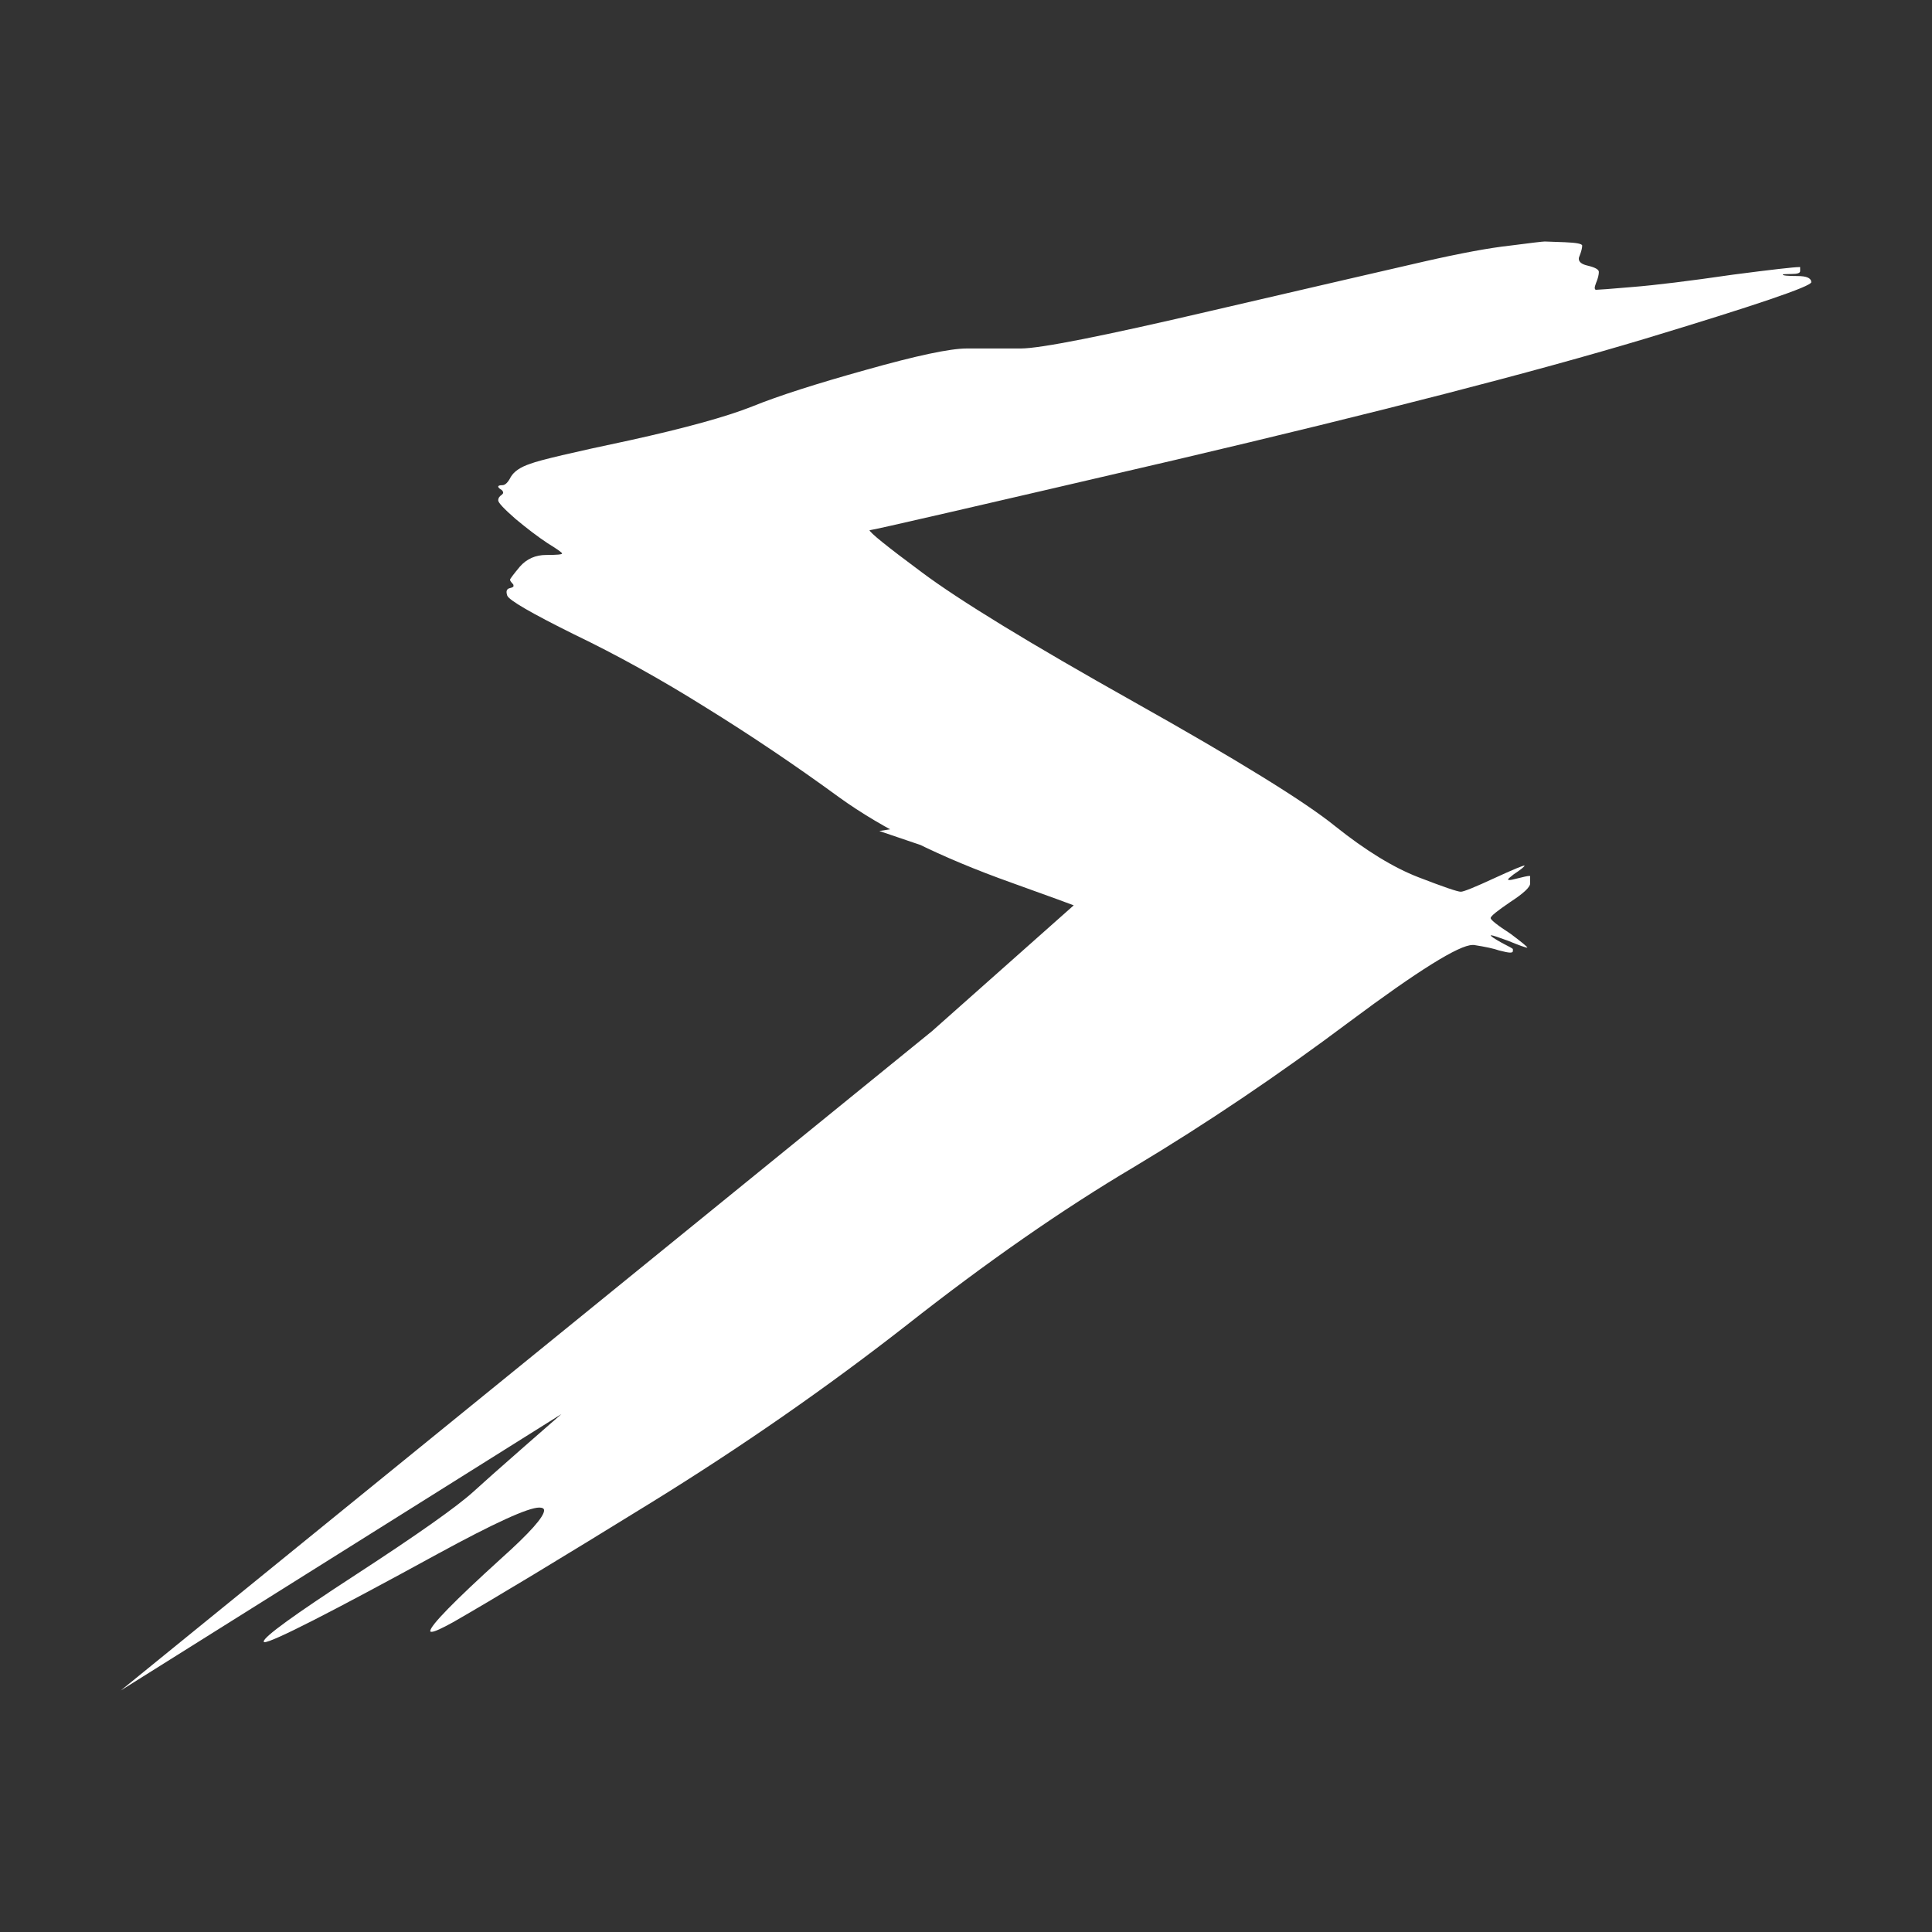 <svg width="16" height="16" viewBox="0 0 16 16" fill="none" xmlns="http://www.w3.org/2000/svg">
<rect x="0" y="0" width="16" height="16" fill="#333333" stroke="none"/>
<path d="M12.506 2.034C12.682 2.011 12.778 2 12.793 2C12.808 2 12.864 2.002 12.96 2.006C13.056 2.01 13.103 2.019 13.103 2.034C13.103 2.053 13.096 2.082 13.081 2.12C13.077 2.128 13.075 2.135 13.075 2.143C13.075 2.17 13.1 2.189 13.149 2.2C13.211 2.215 13.241 2.232 13.241 2.252C13.241 2.274 13.234 2.305 13.218 2.343C13.211 2.362 13.207 2.375 13.207 2.383C13.207 2.394 13.211 2.4 13.218 2.4C13.234 2.4 13.333 2.393 13.517 2.377C13.705 2.362 13.985 2.328 14.356 2.274C14.678 2.232 14.858 2.212 14.897 2.212H14.908V2.246C14.908 2.261 14.885 2.269 14.839 2.269C14.789 2.269 14.764 2.271 14.764 2.274C14.764 2.282 14.805 2.286 14.885 2.286C14.962 2.286 15 2.303 15 2.337C15 2.372 14.54 2.528 13.621 2.806C12.705 3.081 11.412 3.414 9.741 3.807C8.075 4.195 7.23 4.39 7.207 4.39H7.201C7.201 4.409 7.345 4.525 7.632 4.738C7.943 4.971 8.529 5.329 9.391 5.813C10.253 6.297 10.808 6.64 11.057 6.842C11.31 7.044 11.54 7.185 11.747 7.265C11.954 7.345 12.071 7.385 12.098 7.385C12.121 7.385 12.215 7.347 12.379 7.271C12.529 7.202 12.611 7.168 12.626 7.168C12.626 7.176 12.596 7.201 12.534 7.242C12.504 7.265 12.489 7.279 12.489 7.283C12.489 7.286 12.492 7.288 12.5 7.288C12.511 7.288 12.531 7.284 12.557 7.277C12.615 7.262 12.651 7.254 12.667 7.254C12.671 7.254 12.672 7.256 12.672 7.26V7.317C12.672 7.347 12.617 7.399 12.506 7.471C12.399 7.544 12.345 7.587 12.345 7.603C12.345 7.618 12.4 7.662 12.511 7.734C12.603 7.803 12.649 7.841 12.649 7.848C12.634 7.848 12.581 7.829 12.489 7.791C12.408 7.761 12.362 7.746 12.351 7.746H12.345C12.345 7.753 12.376 7.774 12.437 7.808C12.498 7.839 12.529 7.856 12.529 7.86V7.877C12.529 7.885 12.521 7.889 12.506 7.889C12.49 7.889 12.46 7.883 12.414 7.871C12.372 7.856 12.303 7.841 12.207 7.826H12.195C12.084 7.826 11.745 8.037 11.178 8.46C10.588 8.902 9.994 9.303 9.397 9.661C8.799 10.015 8.169 10.454 7.506 10.976C6.843 11.494 6.138 11.984 5.391 12.445C4.644 12.906 4.098 13.236 3.753 13.434C3.657 13.487 3.598 13.514 3.575 13.514C3.567 13.514 3.563 13.512 3.563 13.508C3.563 13.463 3.759 13.262 4.149 12.908C4.387 12.695 4.506 12.561 4.506 12.508C4.506 12.493 4.492 12.485 4.466 12.485C4.374 12.485 4.094 12.613 3.626 12.868C2.734 13.356 2.255 13.6 2.19 13.6C2.186 13.6 2.184 13.598 2.184 13.594C2.184 13.556 2.439 13.371 2.948 13.04C3.458 12.708 3.782 12.479 3.92 12.354C4.057 12.228 4.49 11.848 5.218 11.216C5.95 10.579 6.536 10.053 6.977 9.638C7.421 9.219 7.906 8.782 8.431 8.329C8.956 7.875 9.226 7.645 9.241 7.637C9.241 7.626 8.954 7.517 8.379 7.311C7.789 7.101 7.312 6.865 6.948 6.602C6.588 6.339 6.22 6.091 5.845 5.859C5.473 5.626 5.109 5.424 4.753 5.253C4.4 5.078 4.216 4.971 4.201 4.933C4.197 4.921 4.195 4.912 4.195 4.904C4.195 4.885 4.205 4.874 4.224 4.87C4.243 4.866 4.253 4.86 4.253 4.853C4.253 4.845 4.251 4.839 4.247 4.836C4.232 4.82 4.224 4.809 4.224 4.801C4.224 4.794 4.251 4.758 4.305 4.693C4.362 4.628 4.435 4.596 4.523 4.596C4.611 4.596 4.655 4.592 4.655 4.584C4.655 4.576 4.615 4.548 4.534 4.498C4.454 4.445 4.366 4.378 4.27 4.298C4.174 4.214 4.126 4.163 4.126 4.144C4.126 4.125 4.136 4.11 4.155 4.098C4.163 4.091 4.167 4.085 4.167 4.081C4.167 4.073 4.163 4.066 4.155 4.058C4.136 4.047 4.126 4.037 4.126 4.03C4.126 4.022 4.138 4.018 4.161 4.018C4.184 4.018 4.207 3.995 4.23 3.95C4.257 3.904 4.31 3.868 4.391 3.841C4.471 3.81 4.745 3.746 5.213 3.647C5.68 3.544 6.019 3.45 6.23 3.366C6.444 3.279 6.759 3.178 7.172 3.063C7.59 2.945 7.868 2.886 8.006 2.886H8.454C8.615 2.886 9.136 2.783 10.017 2.577C10.902 2.372 11.494 2.234 11.793 2.166C12.096 2.097 12.333 2.053 12.506 2.034ZM10.879 7.803L1 14L7.718 8.54L8.948 7.448L7.282 6.882L10.356 6.402L11.316 7.06L10.879 7.803Z" fill="white"/>
</svg>
